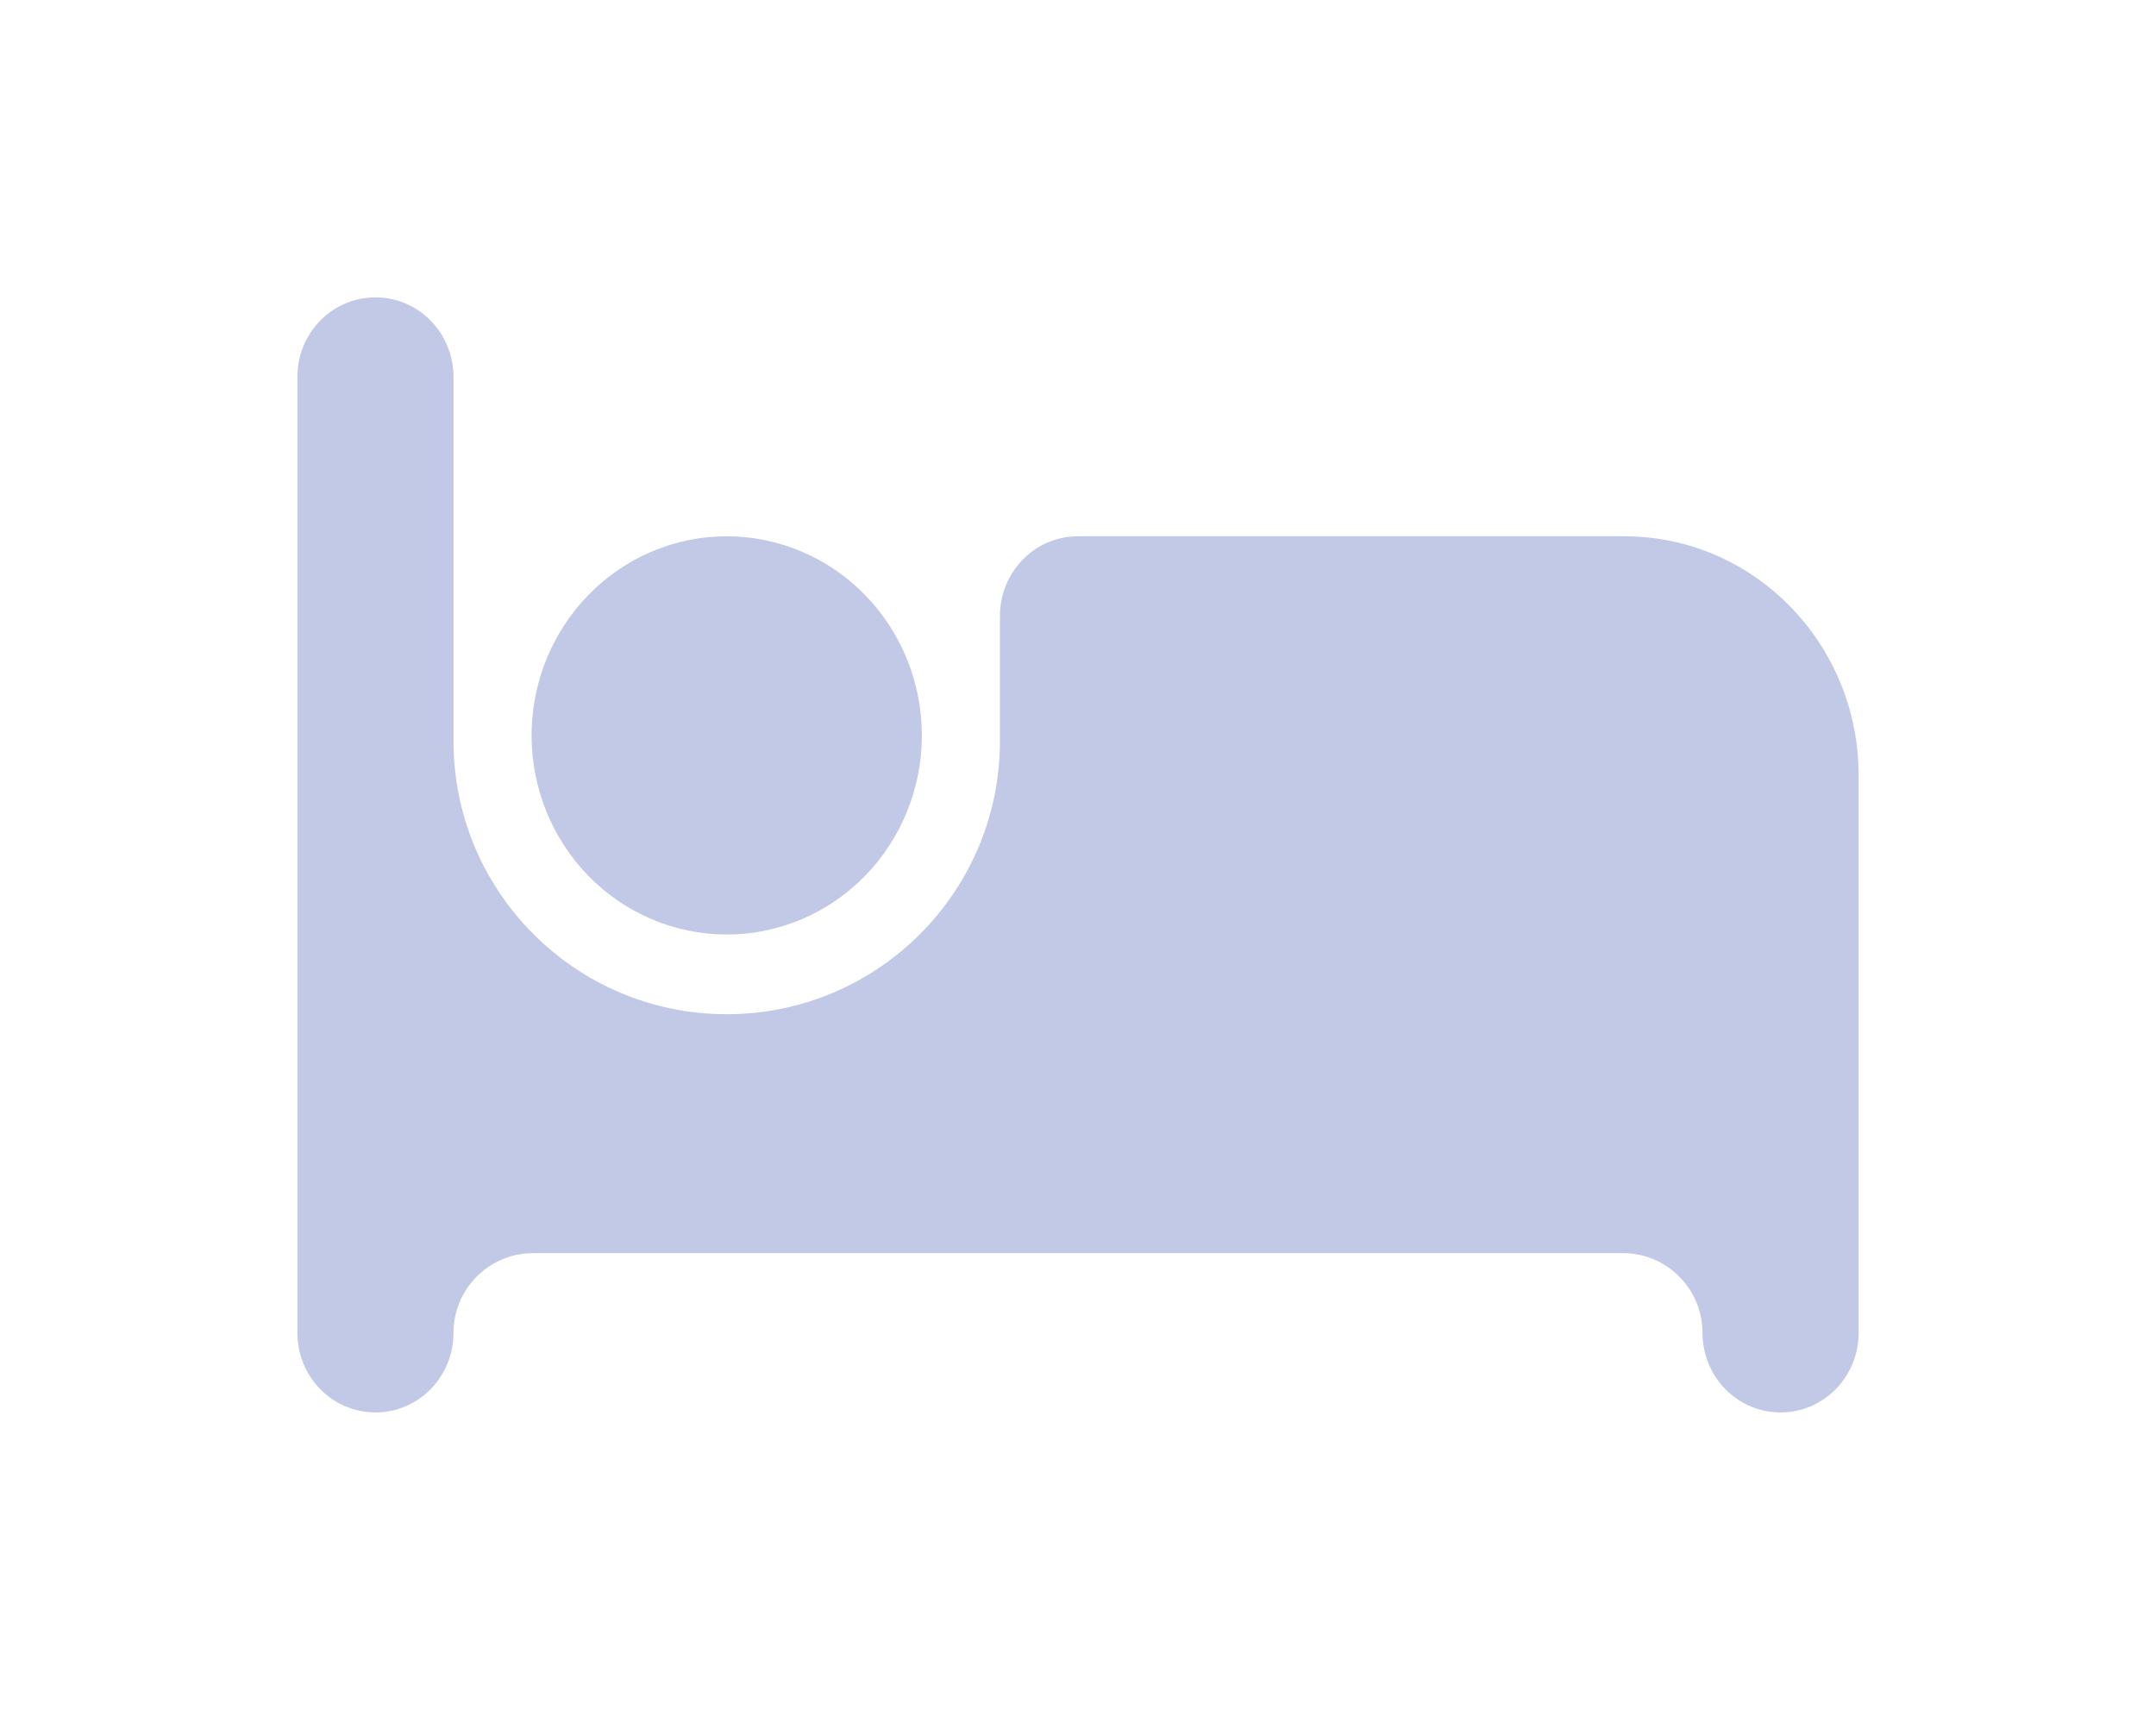 <svg width="29" height="23" viewBox="0 0 29 23" fill="none" xmlns="http://www.w3.org/2000/svg">
<g filter="url(#filter0_d_587_4742)">
<path d="M5.05 0C5.631 0 6.1 0.479 6.1 1.071V5.968C6.1 7.997 7.745 9.643 9.775 9.643C11.805 9.643 13.45 7.997 13.45 5.968V4.286C13.45 3.693 13.919 3.214 14.5 3.214H21.85C23.589 3.214 25 4.654 25 6.429V13.929C25 14.521 24.531 15 23.95 15C23.369 15 22.9 14.521 22.9 13.929C22.9 13.337 22.42 12.857 21.829 12.857H15.55H14.5H7.171C6.58 12.857 6.1 13.337 6.1 13.929C6.1 14.521 5.631 15 5.05 15C4.469 15 4 14.521 4 13.929V1.071C4 0.479 4.469 0 5.05 0ZM9.775 3.214C10.471 3.214 11.139 3.496 11.631 3.999C12.123 4.501 12.4 5.182 12.4 5.893C12.4 6.603 12.123 7.285 11.631 7.787C11.139 8.289 10.471 8.571 9.775 8.571C9.079 8.571 8.411 8.289 7.919 7.787C7.427 7.285 7.15 6.603 7.15 5.893C7.15 5.182 7.427 4.501 7.919 3.999C8.411 3.496 9.079 3.214 9.775 3.214Z" fill="#C2C9E6"/>
</g>
<defs>
<filter id="filter0_d_587_4742" x="0" y="0" width="29" height="23" filterUnits="userSpaceOnUse" color-interpolation-filters="sRGB">
<feFlood flood-opacity="0" result="BackgroundImageFix"/>
<feColorMatrix in="SourceAlpha" type="matrix" values="0 0 0 0 0 0 0 0 0 0 0 0 0 0 0 0 0 0 127 0" result="hardAlpha"/>
<feOffset dy="4"/>
<feGaussianBlur stdDeviation="2"/>
<feComposite in2="hardAlpha" operator="out"/>
<feColorMatrix type="matrix" values="0 0 0 0 0 0 0 0 0 0 0 0 0 0 0 0 0 0 0.25 0"/>
<feBlend mode="normal" in2="BackgroundImageFix" result="effect1_dropShadow_587_4742"/>
<feBlend mode="normal" in="SourceGraphic" in2="effect1_dropShadow_587_4742" result="shape"/>
</filter>
</defs>
</svg>
